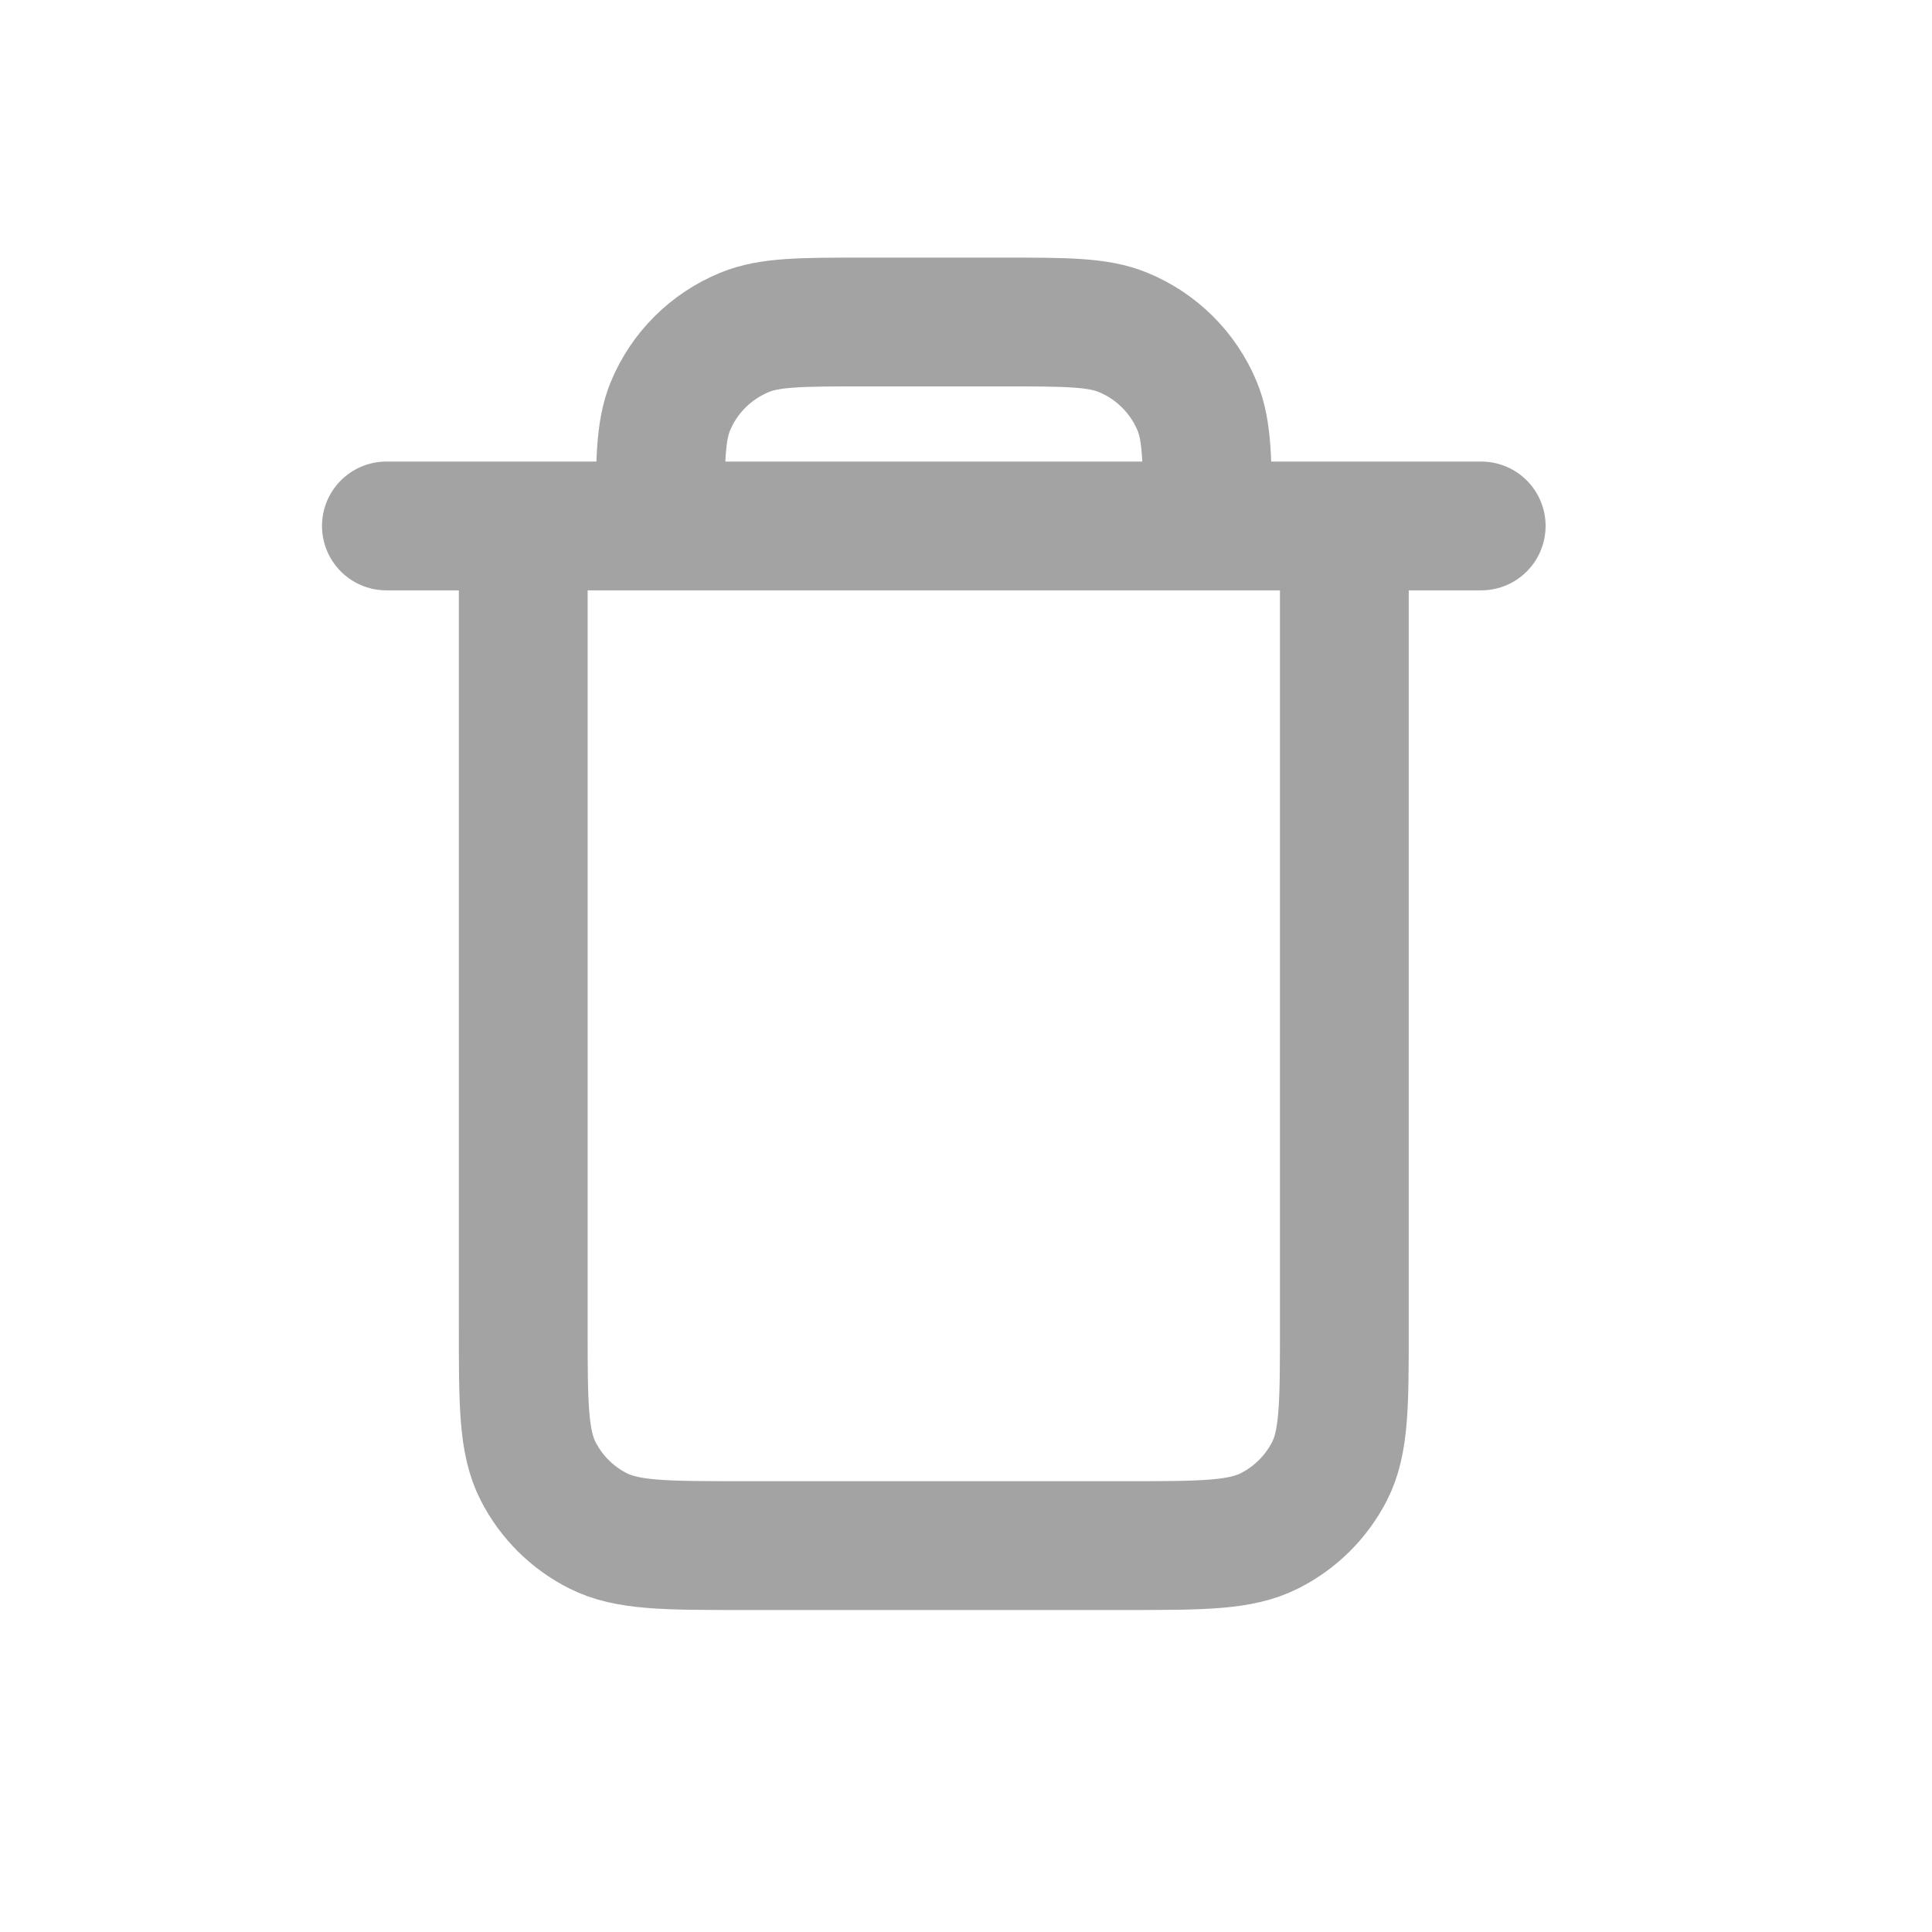 <svg width="30" height="30" viewBox="0 0 30 30" fill="none" xmlns="http://www.w3.org/2000/svg">
<path d="M8.125 8.167V20.622C8.125 21.805 8.125 22.395 8.357 22.847C8.56 23.244 8.885 23.568 9.285 23.77C9.739 24 10.334 24 11.522 24H17.478C18.666 24 19.26 24 19.714 23.77C20.114 23.568 20.44 23.244 20.644 22.847C20.875 22.396 20.875 21.805 20.875 20.625V8.167M8.125 8.167H10.25M8.125 8.167H6M10.25 8.167H18.75M10.25 8.167C10.25 7.183 10.25 6.691 10.412 6.303C10.627 5.786 11.041 5.375 11.562 5.161C11.952 5 12.447 5 13.438 5H15.562C16.553 5 17.048 5 17.438 5.161C17.959 5.375 18.372 5.786 18.588 6.303C18.75 6.691 18.75 7.183 18.75 8.167M18.75 8.167H20.875M20.875 8.167H23" stroke="#A4A3A3" stroke-width="2" stroke-linecap="round" stroke-linejoin="round"/>
</svg>
